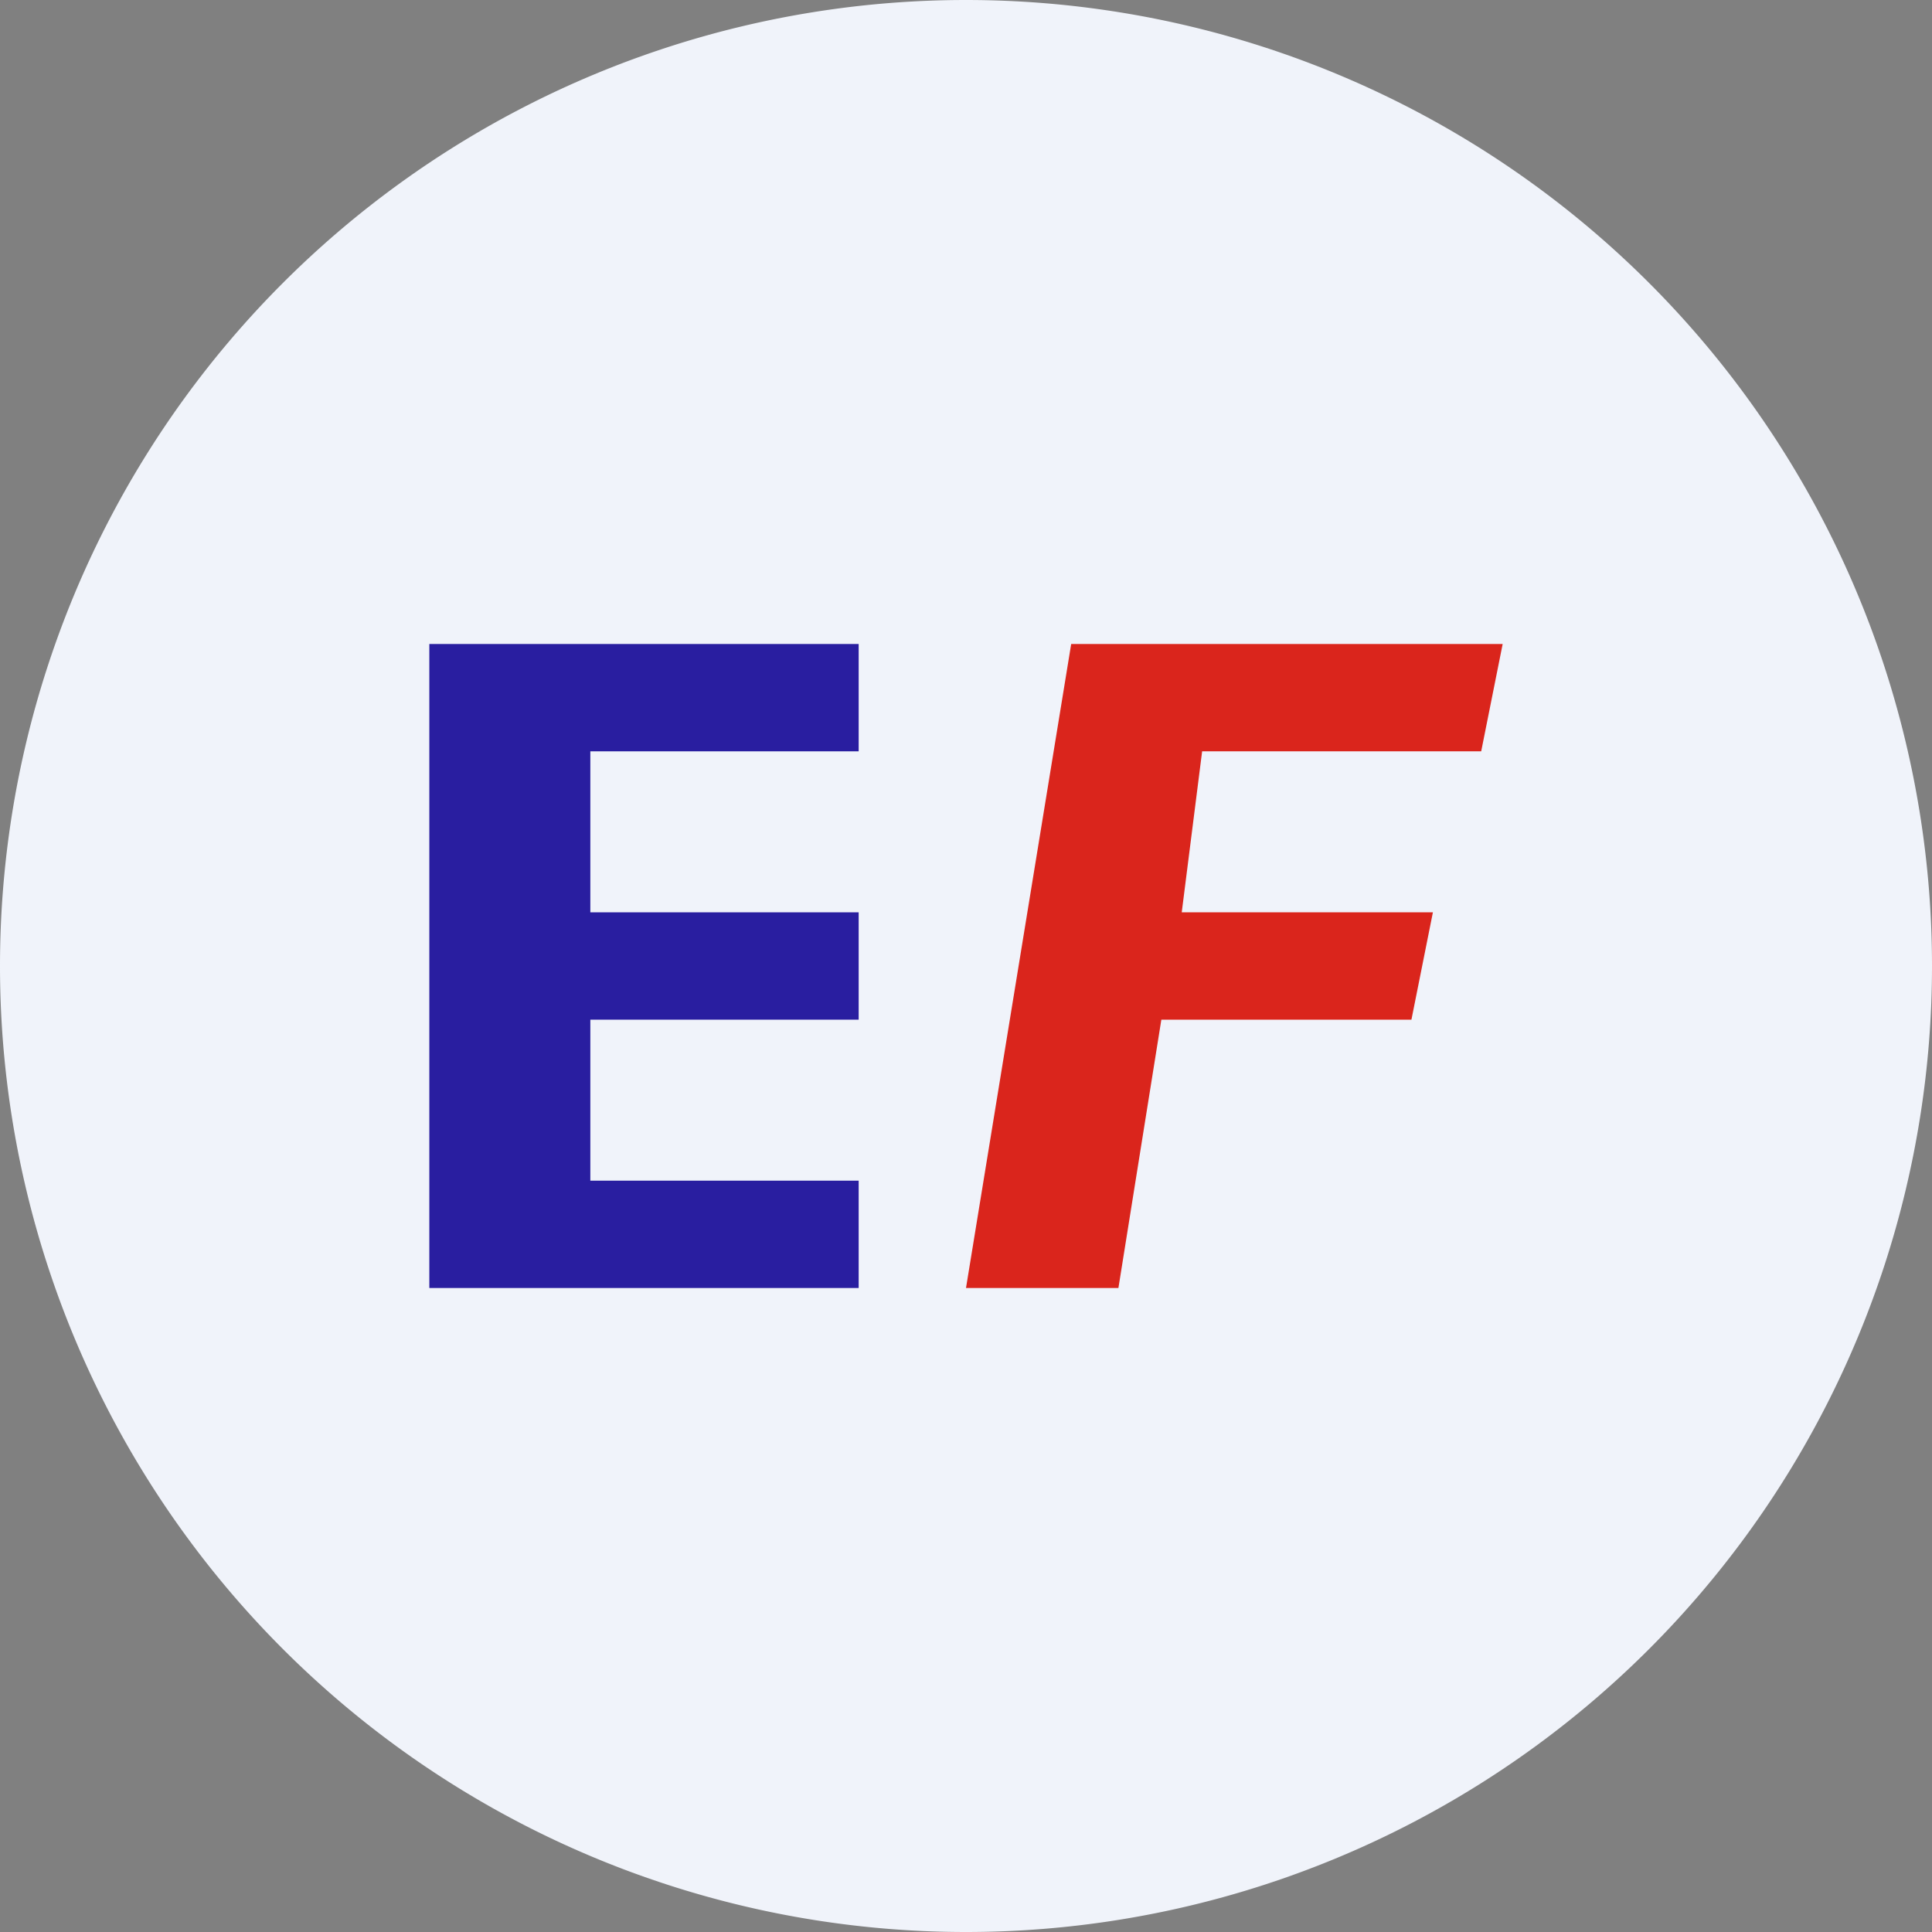 <ns0:svg xmlns:ns0="http://www.w3.org/2000/svg" width="18" height="18" viewBox="0 0 18 18"><ns0:rect x="0" y="0" width="18" height="18" fill="#808080" stroke="none"/><path xmlns="http://www.w3.org/2000/svg" fill="#F0F3FA" d="M9 18a9 9 0 0 1 0 -18a9 9 0 0 1 0 18Z" /><ns0:path d="M4 12V6h4v1H5.5v1.5H8v1H5.5V11H8v1H4Z" fill="#291EA0" /><ns0:path d="m9 12 .98-6H14l-.2 1h-2.6l-.19 1.5h2.34l-.2 1h-2.33l-.4 2.5H9Z" fill="#DA251C" /></ns0:svg>